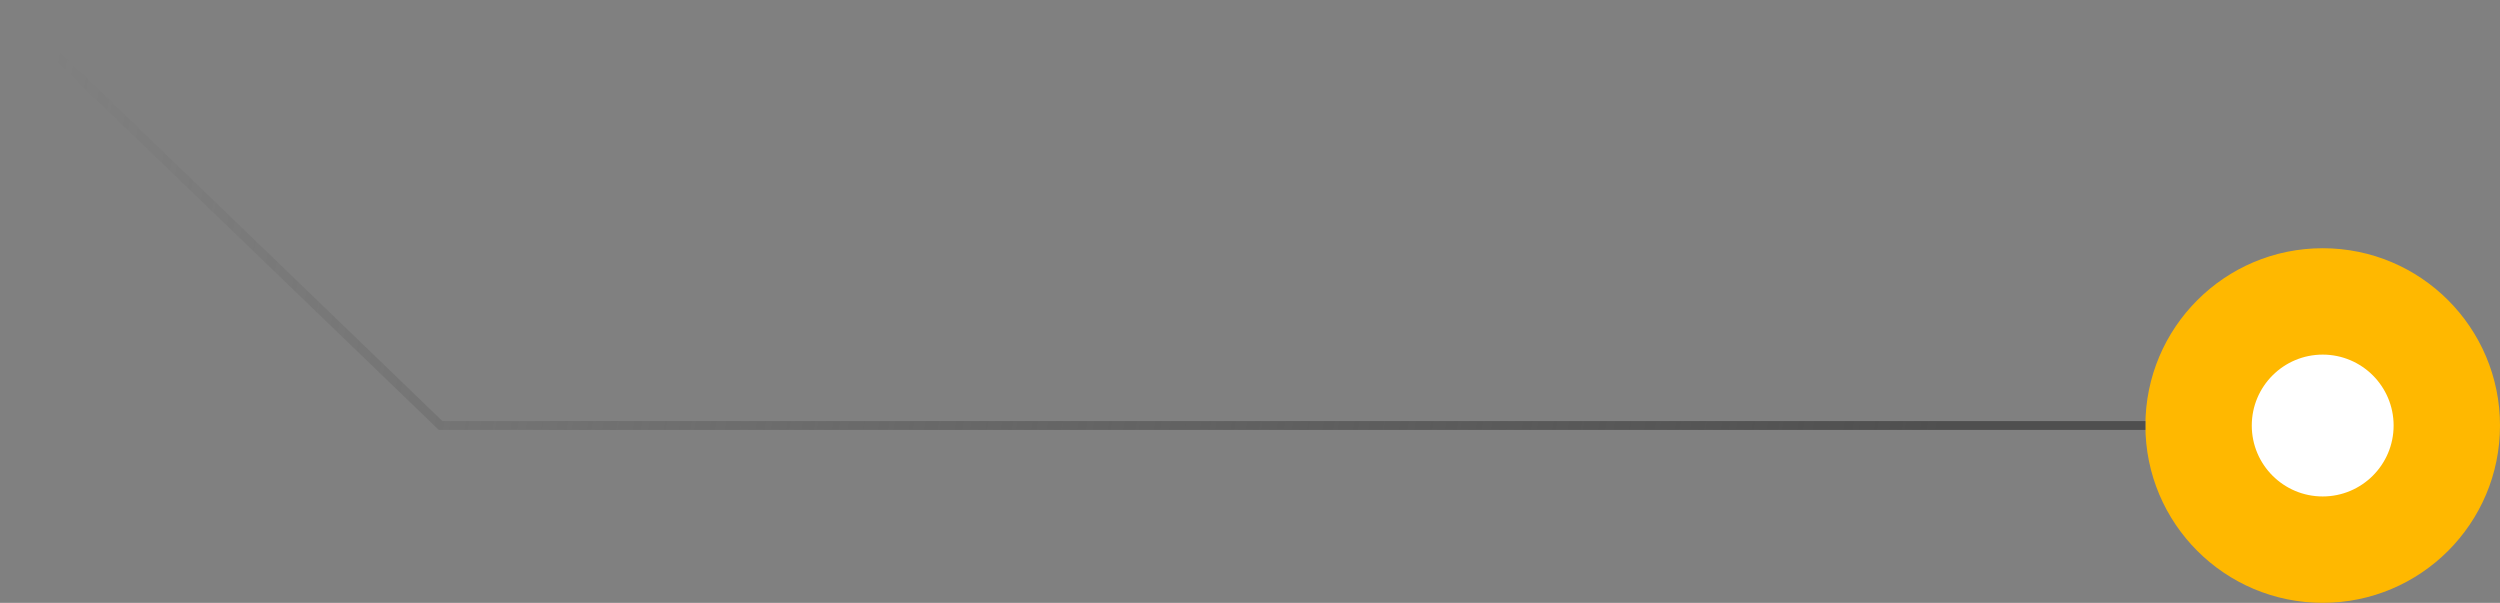 <svg width="141" height="34" viewBox="0 0 141 34" fill="none" xmlns="http://www.w3.org/2000/svg">
<rect x="0" y="0" width="141" height="34" fill="#808080" stroke="none"/>
<circle cx="131" cy="24" r="10" fill="#FFB800"/>
<circle cx="131" cy="24" r="4" fill="white"/>
<path d="M121 24H24.852L1 1" stroke="url(#paint0_linear)" stroke-width="0.5"/>
<defs>
<linearGradient id="paint0_linear" x1="109.462" y1="23.689" x2="3.02" y2="3.77" gradientUnits="userSpaceOnUse">
<stop stop-color="#4F4F4F"/>
<stop offset="1" stop-color="#4F4F4F" stop-opacity="0"/>
</linearGradient>
</defs>
</svg>
